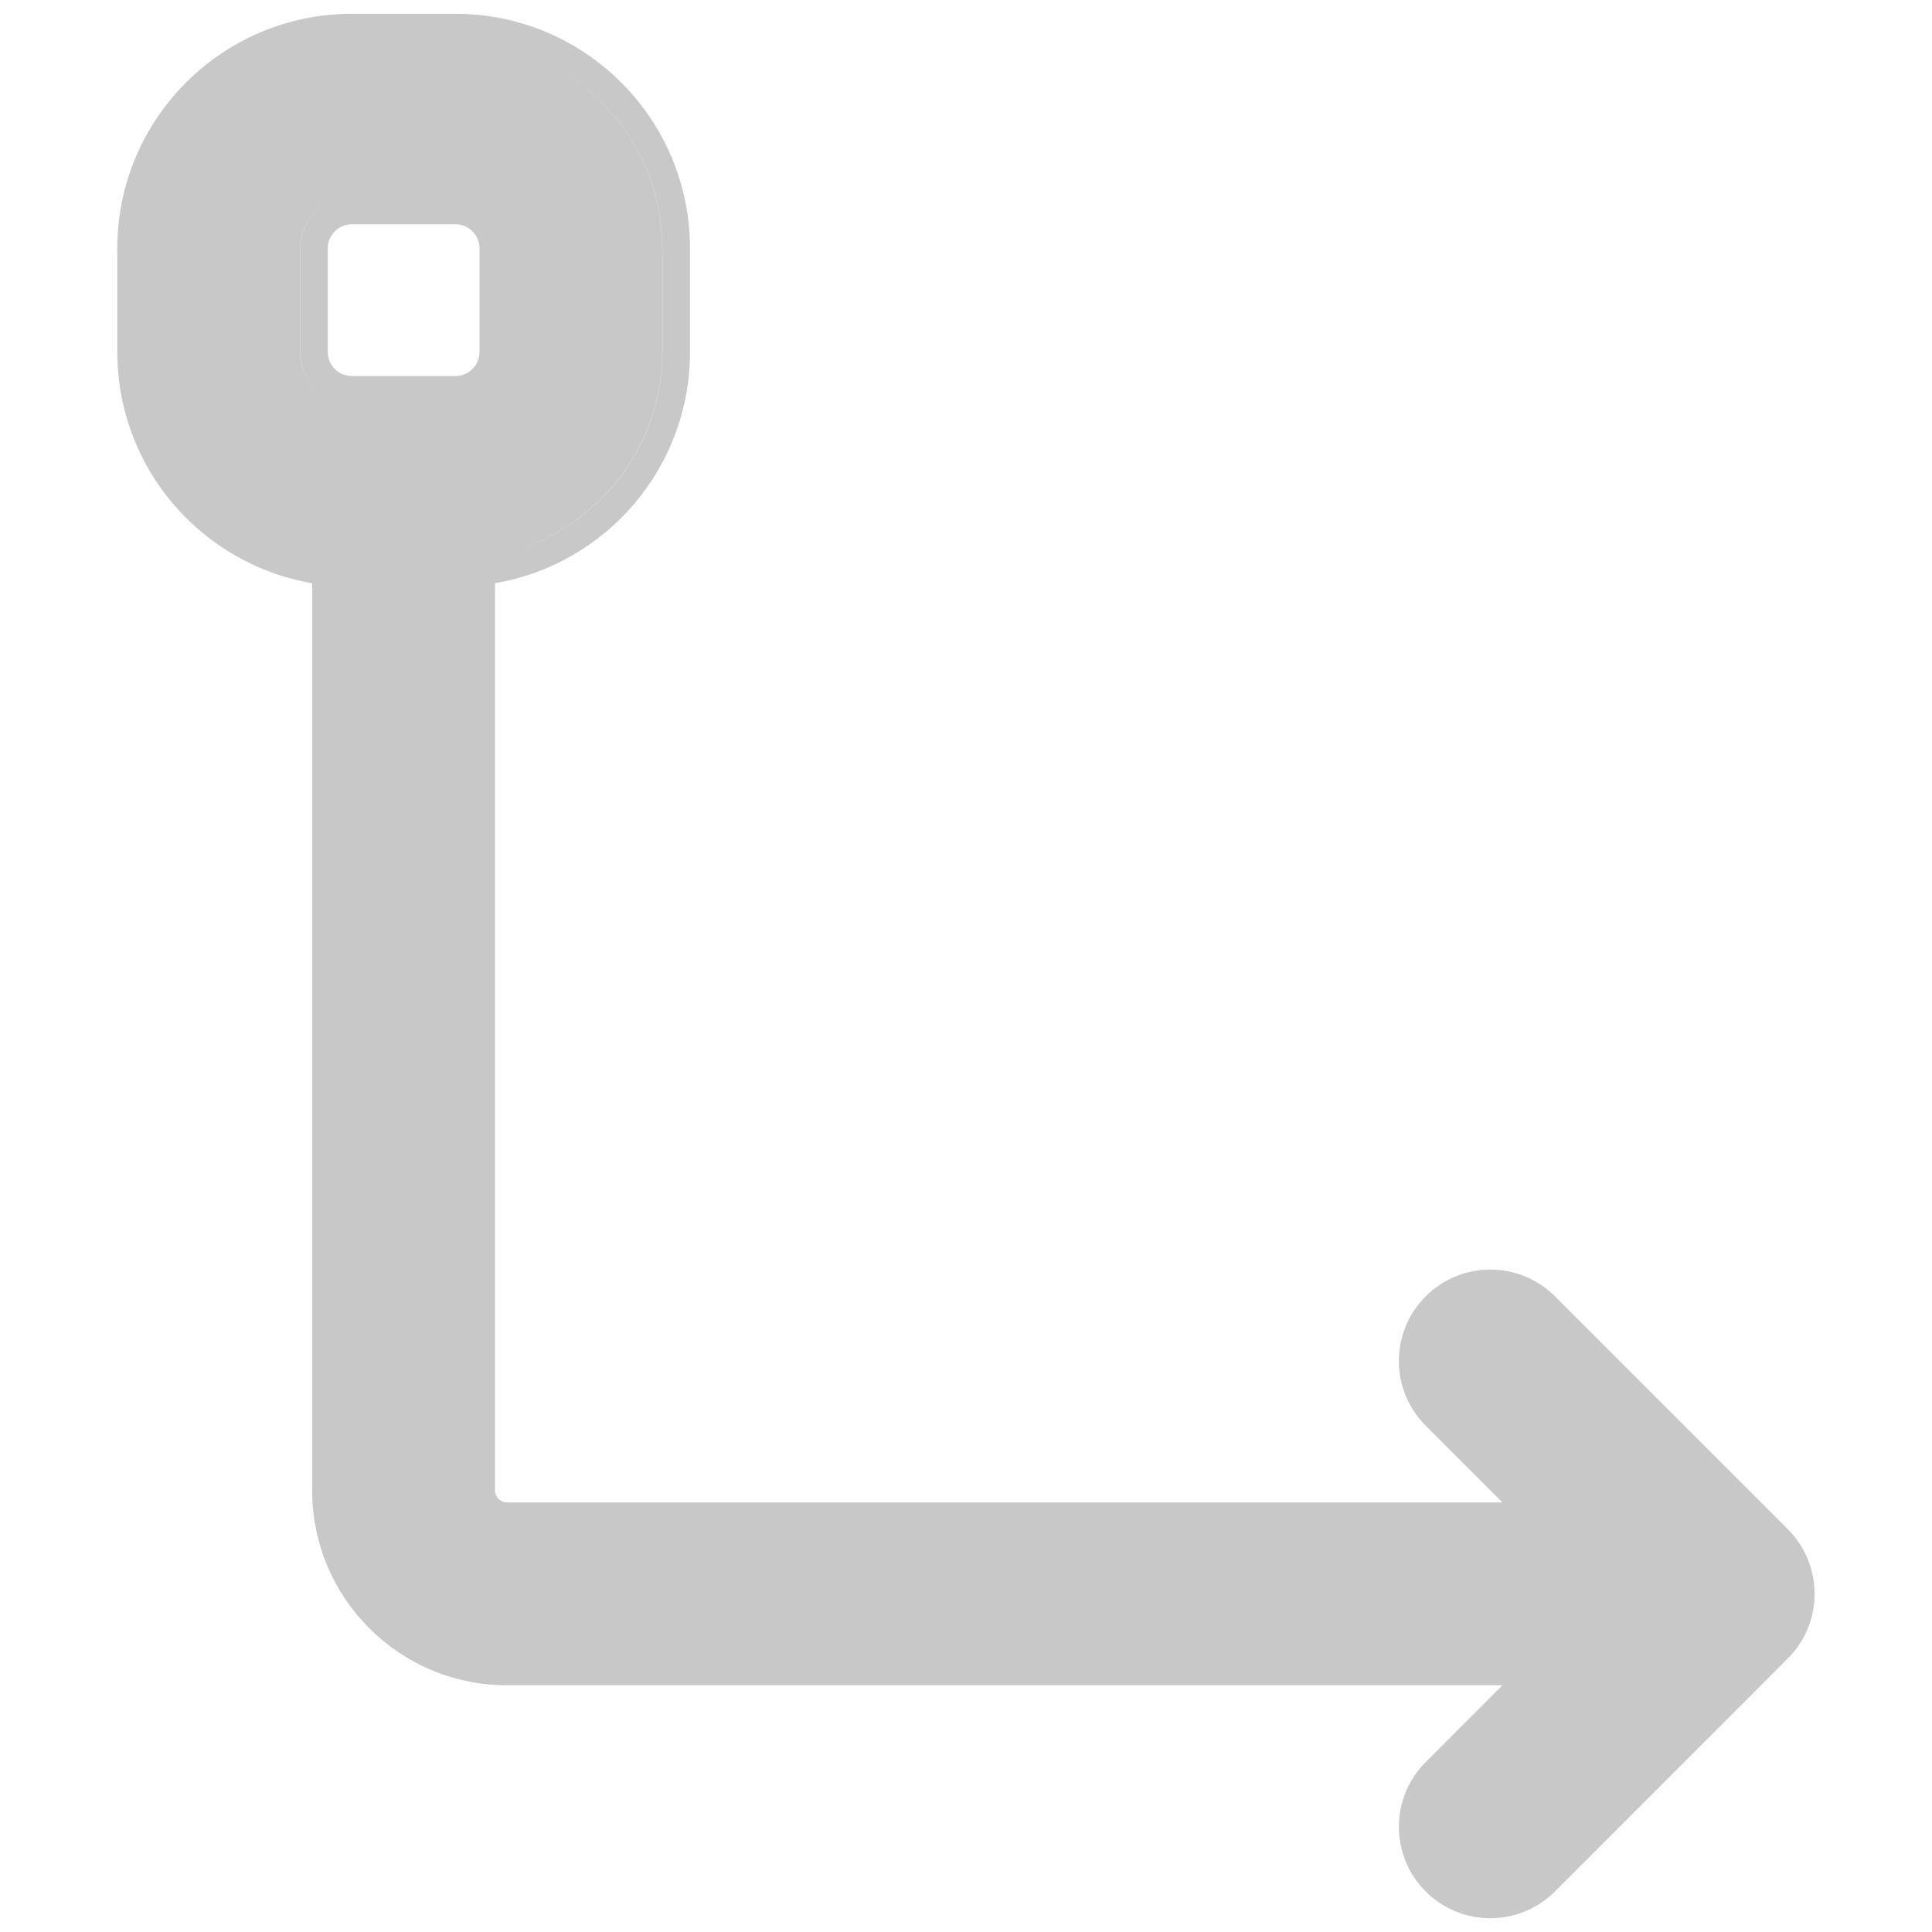 <svg xmlns="http://www.w3.org/2000/svg" width="14" height="14" viewBox="0 0 14 14" fill="none">
  <path fill-rule="evenodd" clip-rule="evenodd" d="M11.268 13.706C11.009 13.965 10.589 13.965 10.331 13.706C10.072 13.447 10.072 13.028 10.331 12.769L10.887 12.212H3.674C2.894 12.212 2.262 11.58 2.262 10.8V4.226C1.46 4.089 0.85 3.391 0.85 2.55V1.8C0.85 0.862 1.611 0.1 2.55 0.1H3.3C4.238 0.1 5 0.862 5 1.8V2.55C5 3.392 4.389 4.09 3.587 4.226V10.8C3.587 10.848 3.626 10.887 3.674 10.887H10.887L10.331 10.331C10.072 10.072 10.072 9.653 10.331 9.394C10.589 9.135 11.009 9.135 11.268 9.394L12.955 11.081C13.214 11.34 13.214 11.76 12.955 12.018L11.268 13.706ZM2.262 4.023C2.236 4.018 2.211 4.012 2.187 4.006C2.211 4.012 2.236 4.018 2.262 4.023V4.023ZM3.661 0.344C4.314 0.506 4.799 1.097 4.799 1.8V2.55C4.799 3.28 4.277 3.888 3.587 4.023V4.023C4.278 3.889 4.8 3.281 4.8 2.55V1.8C4.8 1.097 4.315 0.506 3.661 0.344ZM2.458 2.914C2.295 2.873 2.174 2.726 2.174 2.55V1.8C2.174 1.593 2.342 1.425 2.549 1.425H3.299C3.331 1.425 3.361 1.429 3.391 1.437C3.362 1.429 3.331 1.425 3.3 1.425H2.55C2.342 1.425 2.175 1.593 2.175 1.8V2.55C2.175 2.726 2.295 2.873 2.458 2.914ZM2.375 2.55C2.375 2.647 2.453 2.725 2.55 2.725H3.3C3.396 2.725 3.475 2.647 3.475 2.55V1.8C3.475 1.704 3.396 1.625 3.3 1.625H2.55C2.453 1.625 2.375 1.704 2.375 1.8V2.55Z" fill="#929292" opacity="0.5"/>
</svg>